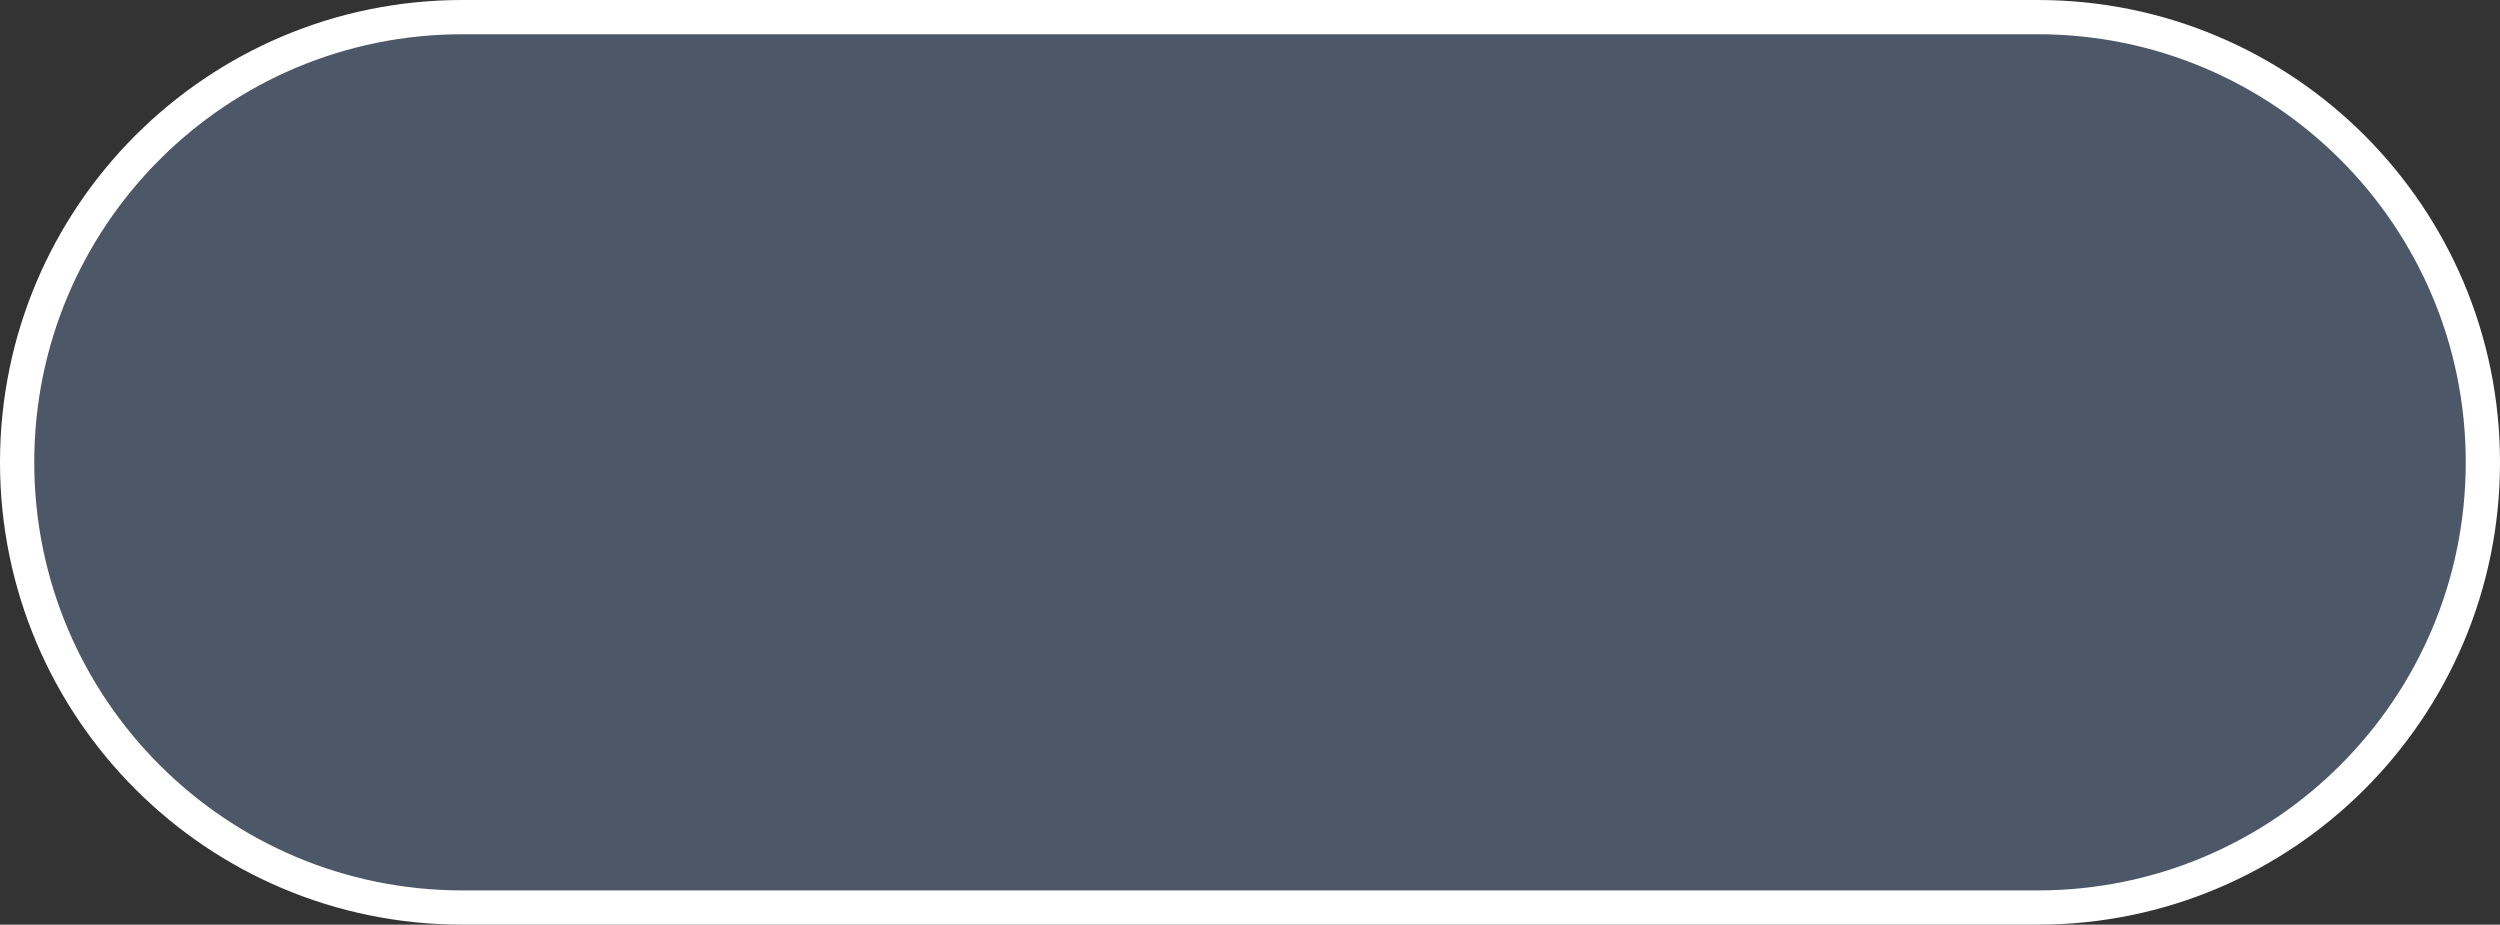 <svg width="73" height="27" viewBox="0 0 73 27" fill="none" xmlns="http://www.w3.org/2000/svg">
<rect x="0" y="0" width="73" height="27" fill="#333333" stroke="none"/>
<path id="Rectangle 4239" d="M0.5 13.5C0.5 6.32 6.32 0.5 13.5 0.5H59.5C66.68 0.5 72.5 6.32 72.5 13.5C72.5 20.68 66.68 26.5 59.5 26.5H13.5C6.32 26.5 0.5 20.68 0.5 13.5Z" fill="#80A4D9" fill-opacity="0.32" stroke="white"/>
</svg>
